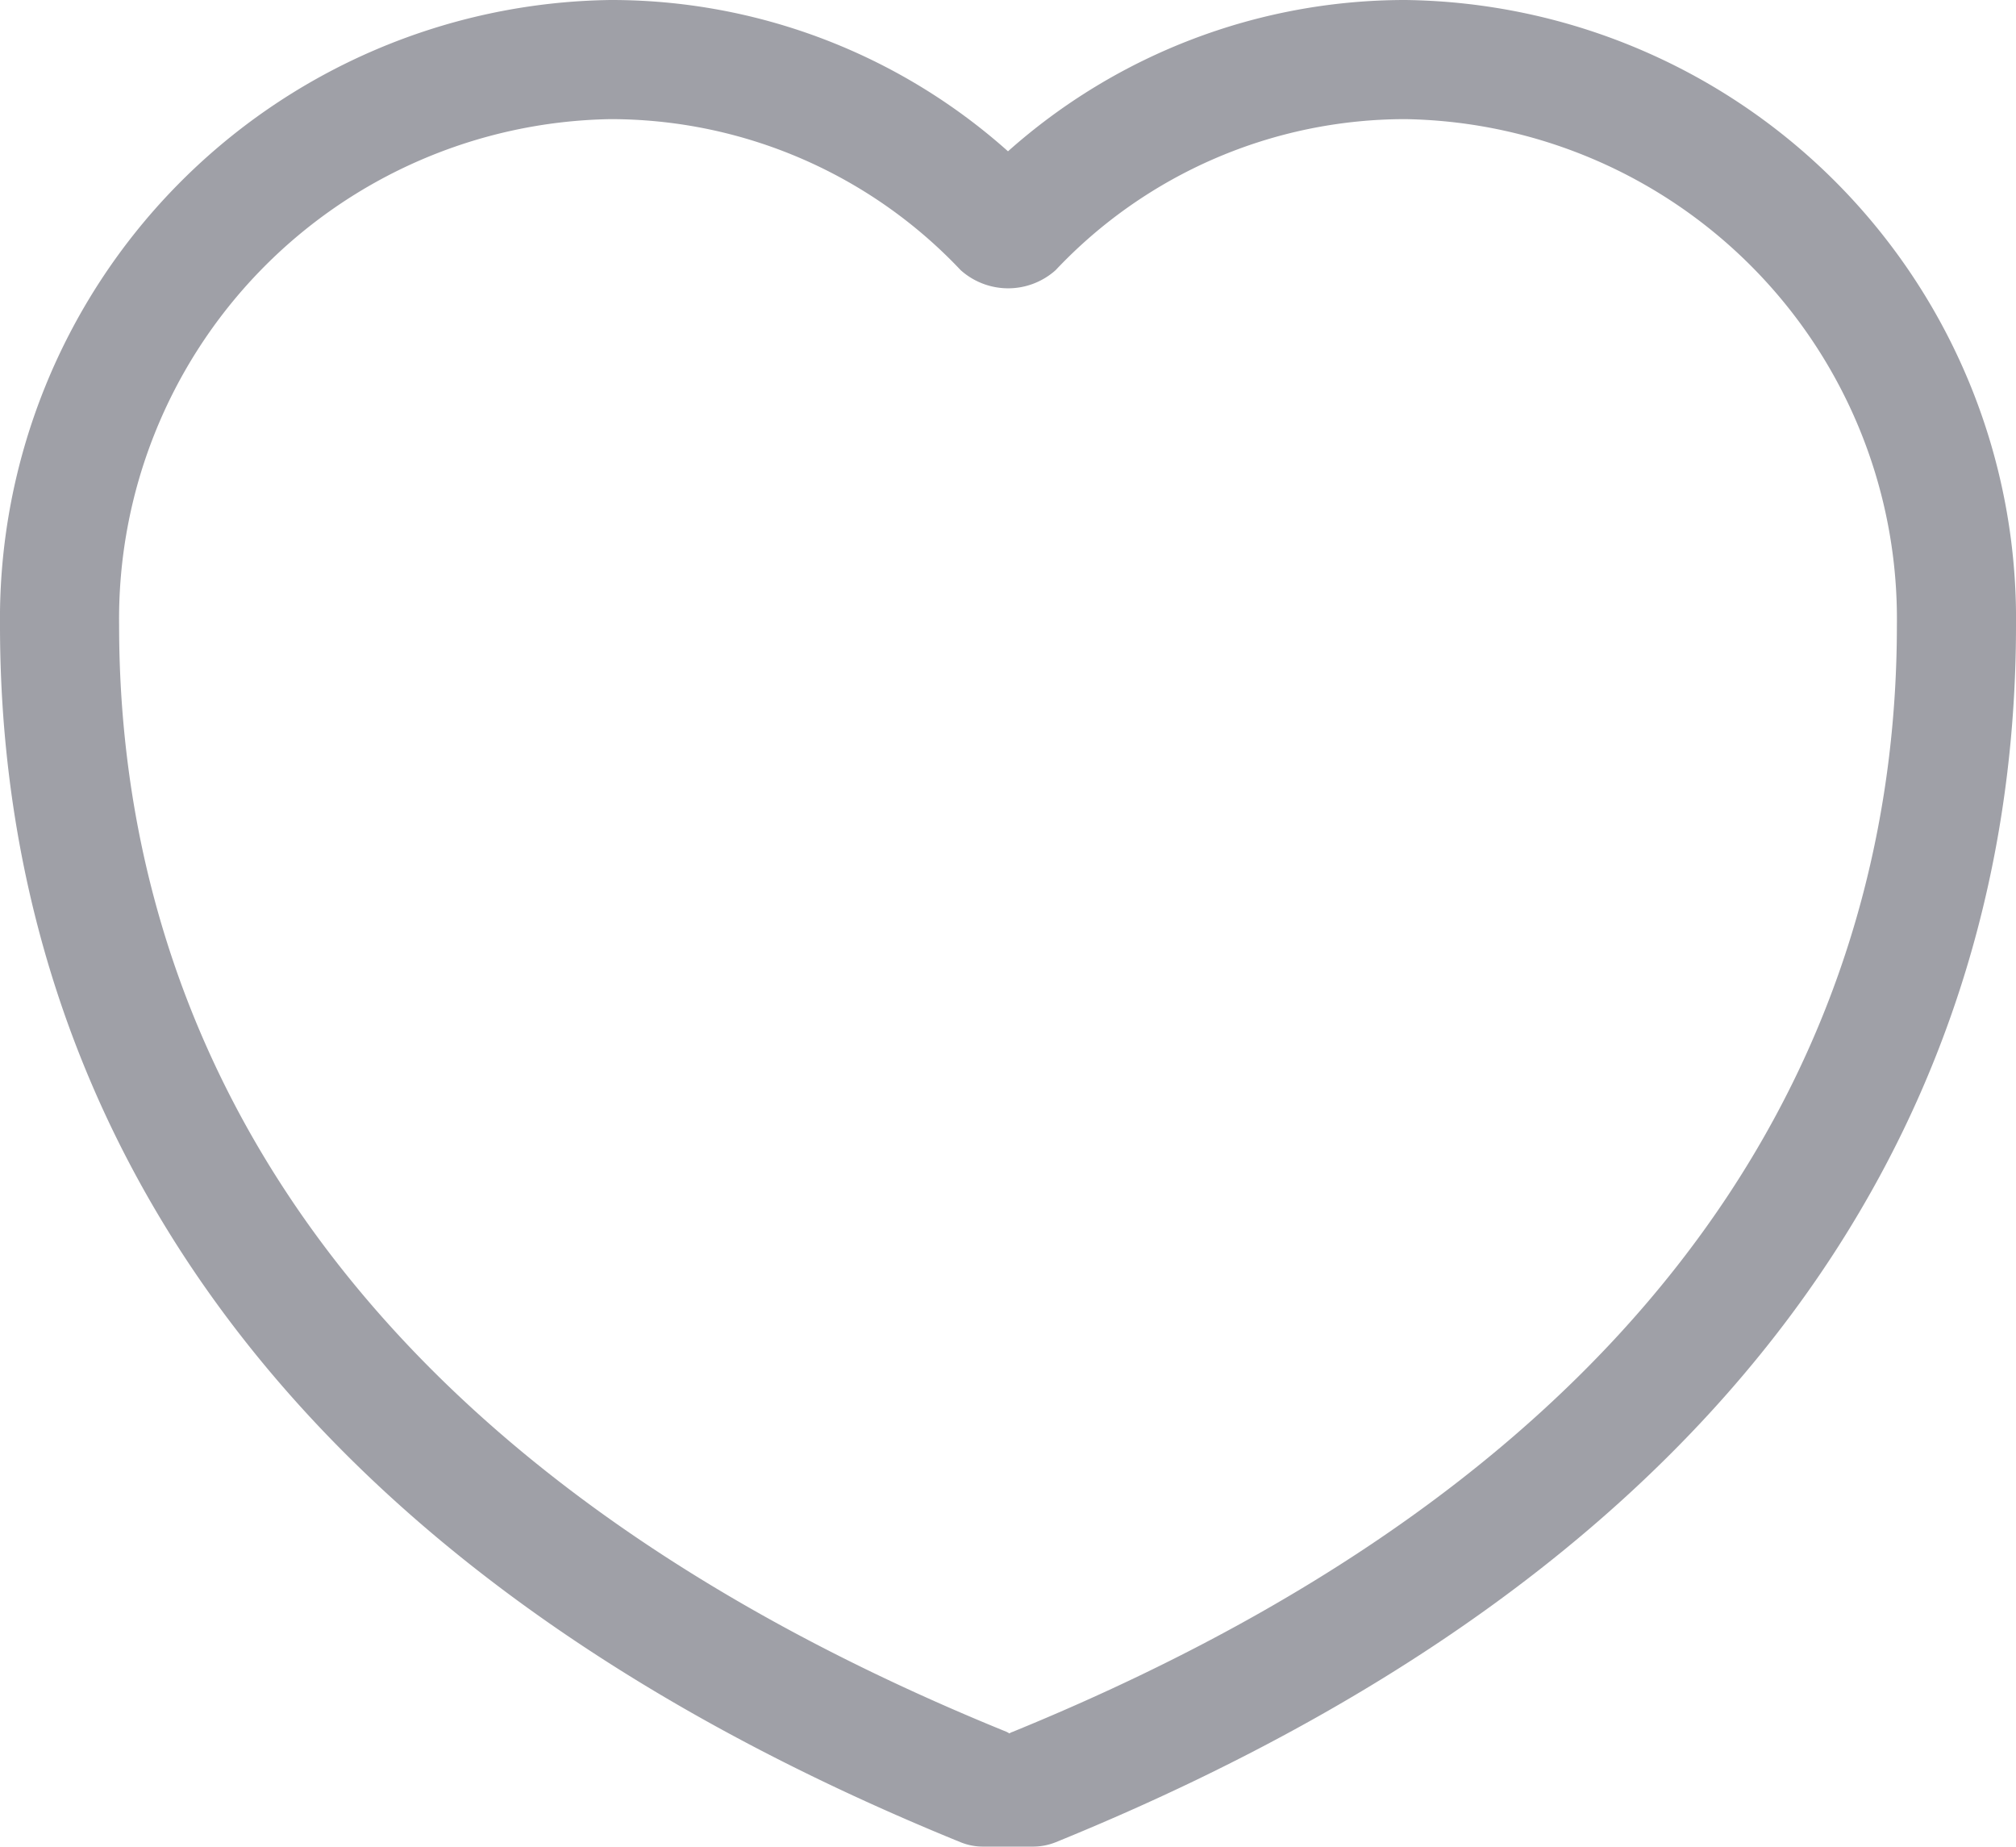 <svg xmlns="http://www.w3.org/2000/svg" viewBox="0 0 67.7 62"><defs><style>.cls-1{fill:#9fa0a7;}</style></defs><title>hearth</title><g id="Camada_2" data-name="Camada 2"><g id="Camada_1-2" data-name="Camada 1"><path class="cls-1" d="M47.2,0A20.05,20.05,0,0,0,33.85,5.08,20,20,0,0,0,20.5,0,20.78,20.78,0,0,0,0,21C0,33.64,5.59,51,32.25,61.85A2,2,0,0,0,33,62h1.7a2.06,2.06,0,0,0,.76-.15C62.11,51,67.7,33.64,67.7,21A20.77,20.77,0,0,0,47.2,0ZM34,58.15a.31.31,0,0,0-.1.05l-.09-.05C9.16,48.13,4,32.42,4,21A16.78,16.78,0,0,1,20.5,4,16.17,16.17,0,0,1,32.26,9.07a2.39,2.39,0,0,0,3.19,0A16.13,16.13,0,0,1,47.2,4,16.78,16.78,0,0,1,63.7,21C63.7,32.42,58.54,48.13,34,58.15Z"/></g></g></svg>